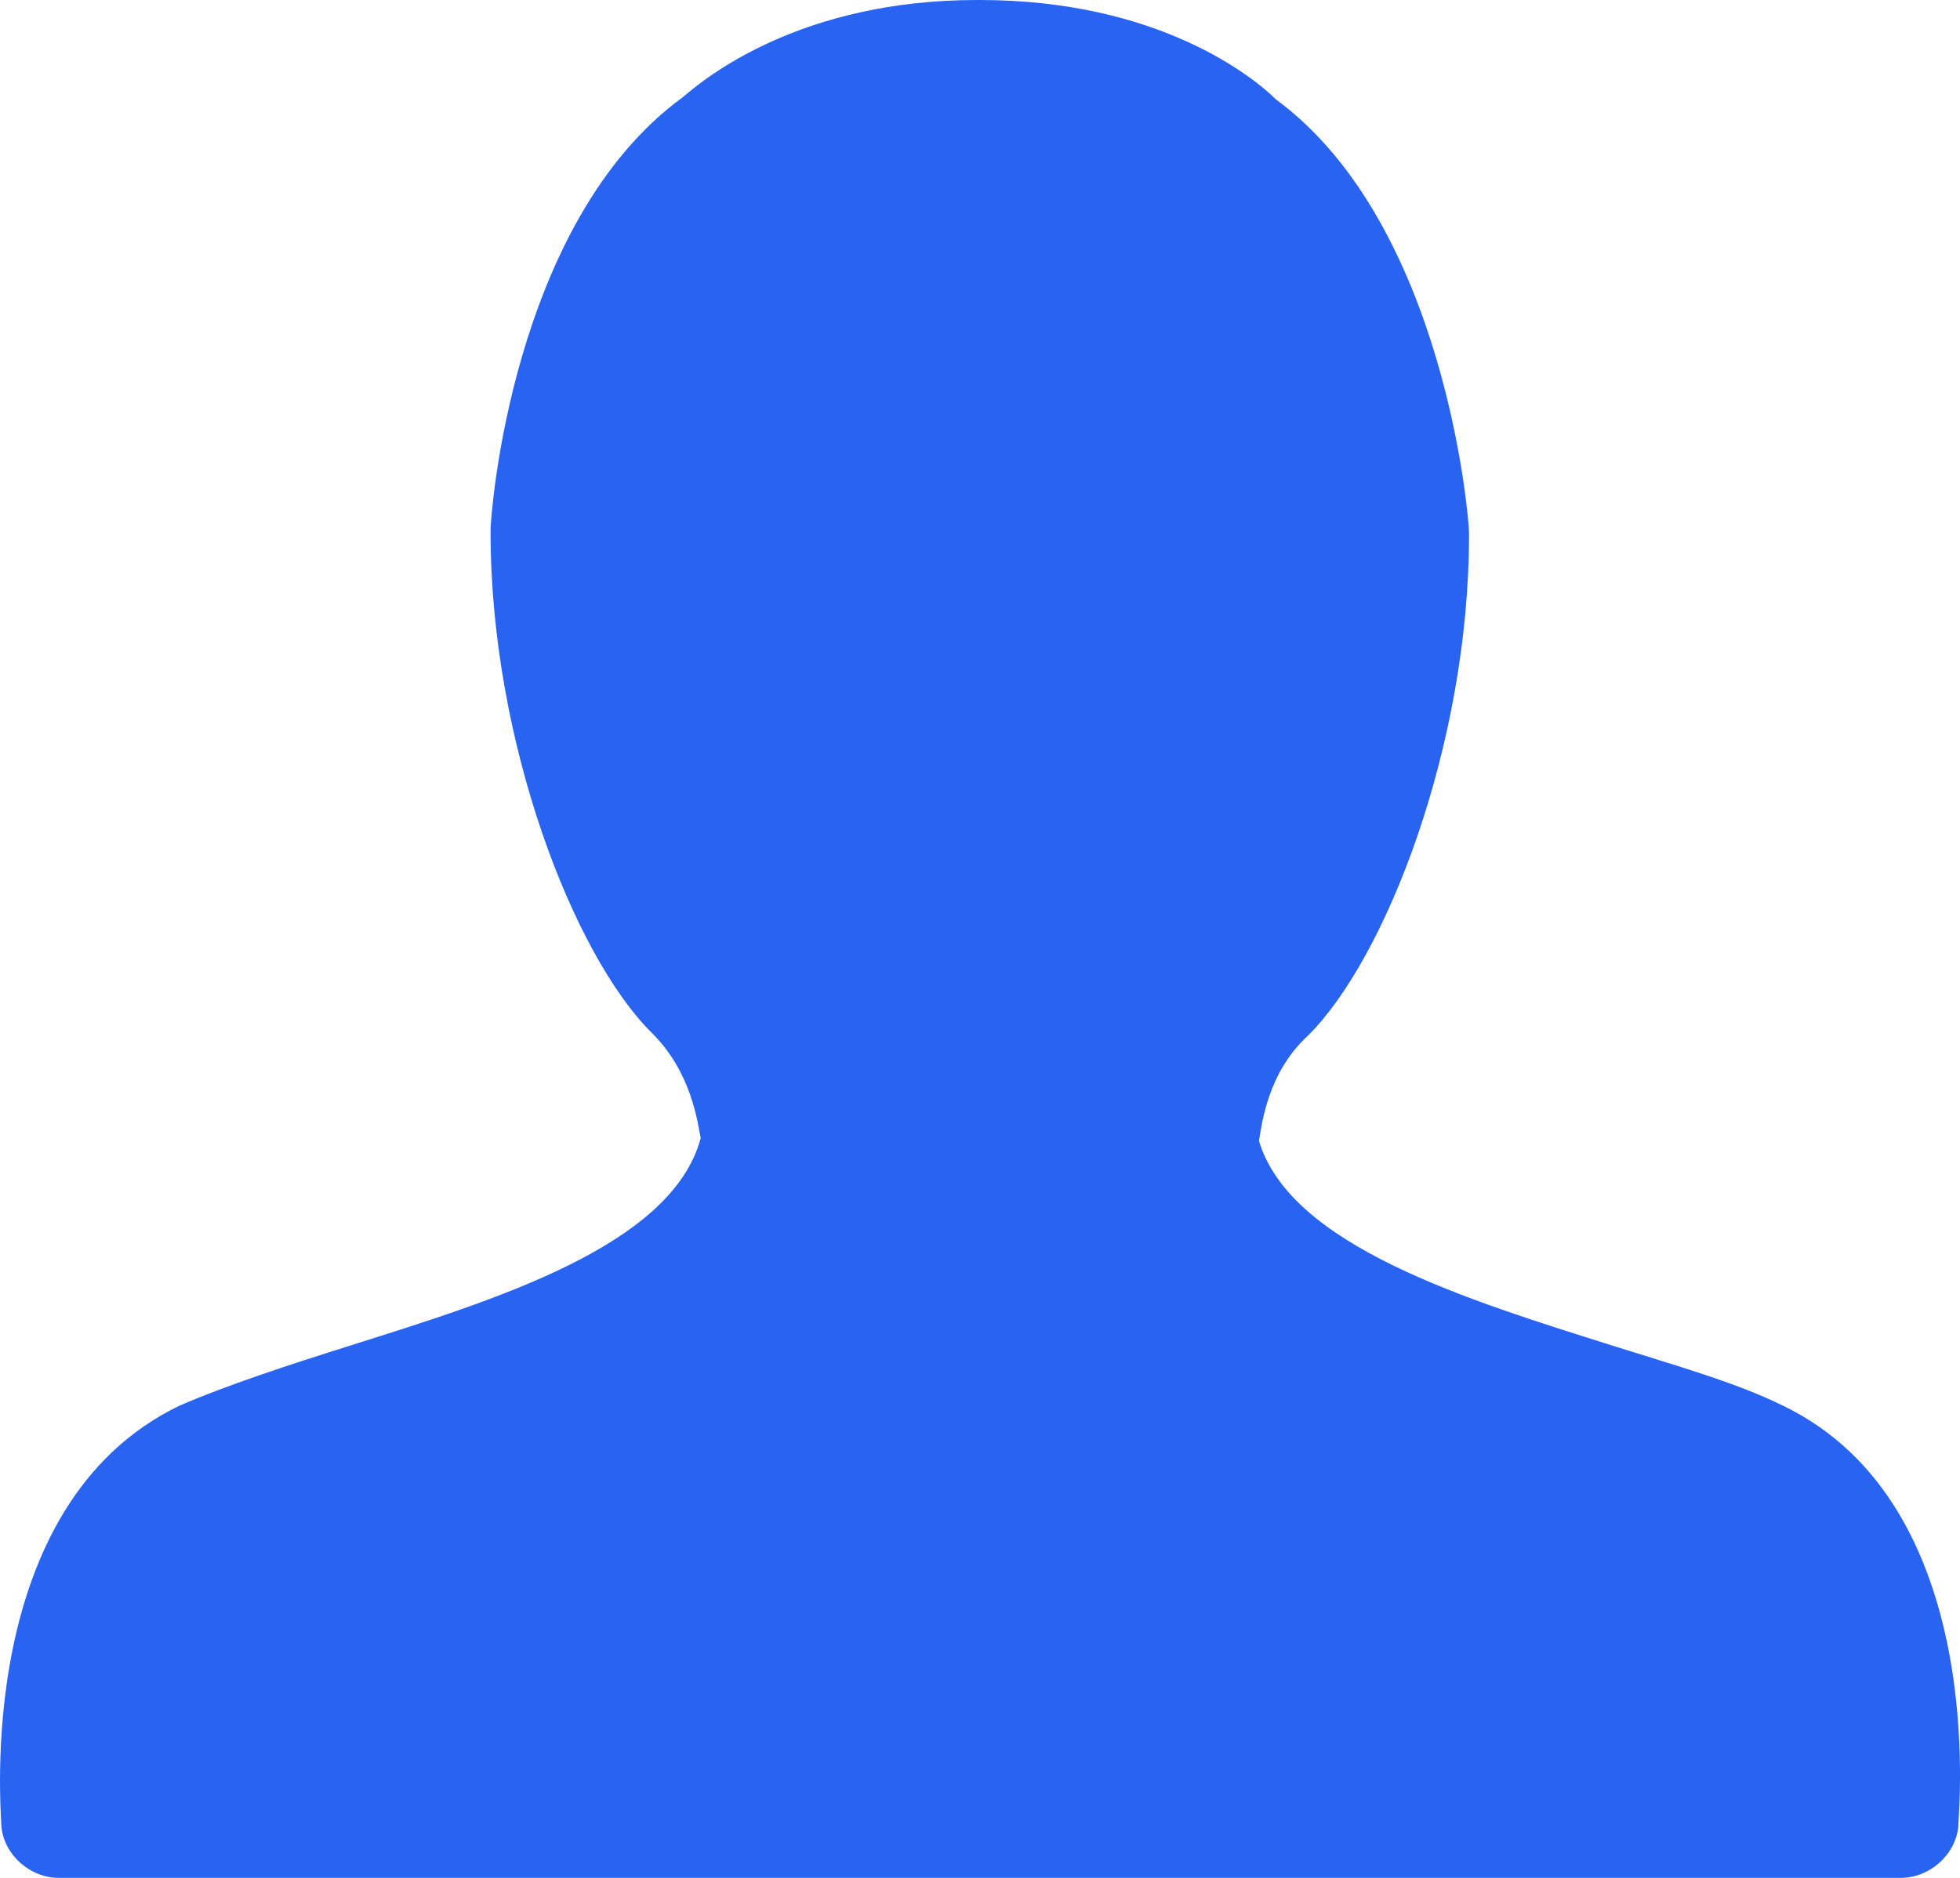 <svg width="24" height="23" viewBox="0 0 24 23" fill="none" xmlns="http://www.w3.org/2000/svg">
<path d="M4.28 16.483C3.505 16.727 2.765 16.971 2.201 17.215C-0.336 18.435 0.017 22.198 0.017 22.373C0.052 22.721 0.369 23 0.721 23H23.274C23.626 23 23.944 22.721 23.979 22.373C23.979 22.198 24.366 18.435 21.829 17.215C21.265 16.936 20.525 16.727 19.75 16.483C17.988 15.926 15.803 15.264 15.416 13.974C15.451 13.765 15.522 13.138 16.015 12.685C16.966 11.744 17.988 9.13 17.988 6.552V6.517C17.988 6.377 17.706 2.753 15.627 1.22C15.345 0.941 14.182 0 11.998 0H11.963C9.813 0 8.65 0.941 8.368 1.185C6.254 2.718 6.007 6.342 6.007 6.482V6.517C6.007 9.095 7.029 11.709 7.981 12.65C8.474 13.138 8.544 13.765 8.58 13.939C8.227 15.264 6.042 15.926 4.28 16.483Z" fill="#2864F1"/>
</svg>
